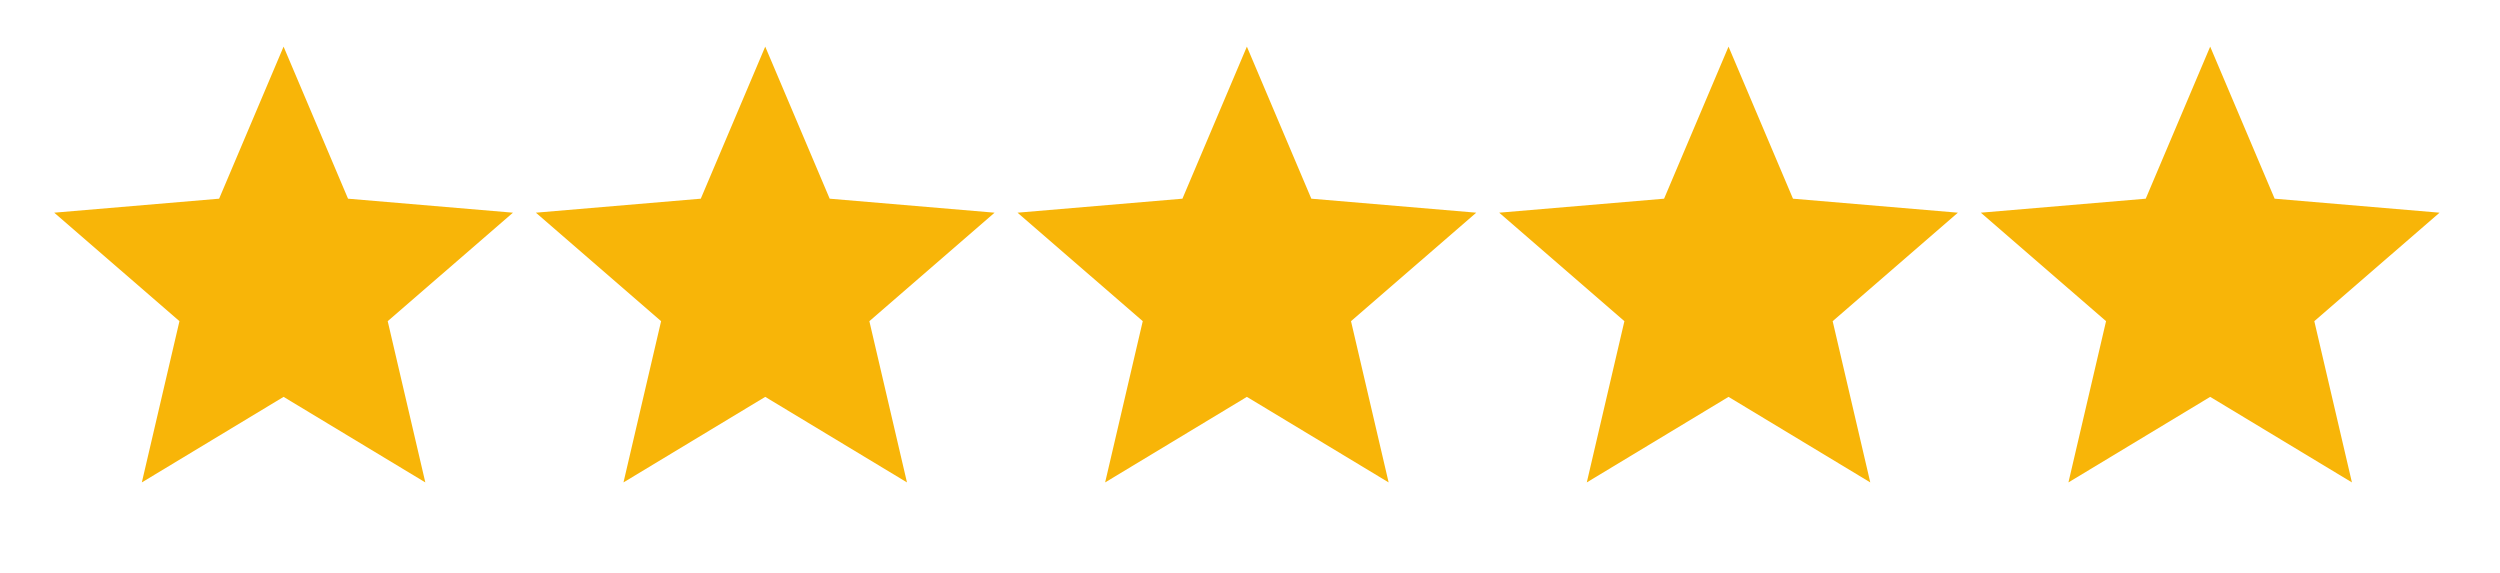 <svg width="109" height="25" viewBox="0 0 109 25" fill="none" xmlns="http://www.w3.org/2000/svg">
<g clip-path="url(#clip0_0_90)">
<path d="M12.364 17.303L18.544 21.033L16.904 14.003L22.364 9.273L15.174 8.663L12.364 2.033L9.554 8.663L2.364 9.273L7.824 14.003L6.184 21.033L12.364 17.303Z" fill="#F8B508"/>
</g>
<g clip-path="url(#clip1_0_90)">
<path d="M33.364 17.303L39.544 21.033L37.904 14.003L43.364 9.273L36.174 8.663L33.364 2.033L30.554 8.663L23.364 9.273L28.824 14.003L27.184 21.033L33.364 17.303Z" fill="#F8B508"/>
</g>
<g clip-path="url(#clip2_0_90)">
<path d="M54.364 17.303L60.544 21.033L58.904 14.003L64.364 9.273L57.174 8.663L54.364 2.033L51.554 8.663L44.364 9.273L49.824 14.003L48.184 21.033L54.364 17.303Z" fill="#F8B508"/>
</g>
<g clip-path="url(#clip3_0_90)">
<path d="M75.364 17.303L81.544 21.033L79.904 14.003L85.364 9.273L78.174 8.663L75.364 2.033L72.554 8.663L65.364 9.273L70.824 14.003L69.184 21.033L75.364 17.303Z" fill="#F8B508"/>
</g>
<g clip-path="url(#clip4_0_90)">
<path d="M96.364 17.303L102.544 21.033L100.904 14.003L106.364 9.273L99.174 8.663L96.364 2.033L93.554 8.663L86.364 9.273L91.824 14.003L90.184 21.033L96.364 17.303Z" fill="#F8B508"/>
</g>
<defs>
<clipPath id="clip0_0_90">
<rect width="24" height="24" fill="white" transform="translate(0.364 0.033)"/>
</clipPath>
<clipPath id="clip1_0_90">
<rect width="24" height="24" fill="white" transform="translate(21.364 0.033)"/>
</clipPath>
<clipPath id="clip2_0_90">
<rect width="24" height="24" fill="white" transform="translate(42.364 0.033)"/>
</clipPath>
<clipPath id="clip3_0_90">
<rect width="24" height="24" fill="white" transform="translate(63.364 0.033)"/>
</clipPath>
<clipPath id="clip4_0_90">
<rect width="24" height="24" fill="white" transform="translate(84.364 0.033)"/>
</clipPath>
</defs>
</svg>
